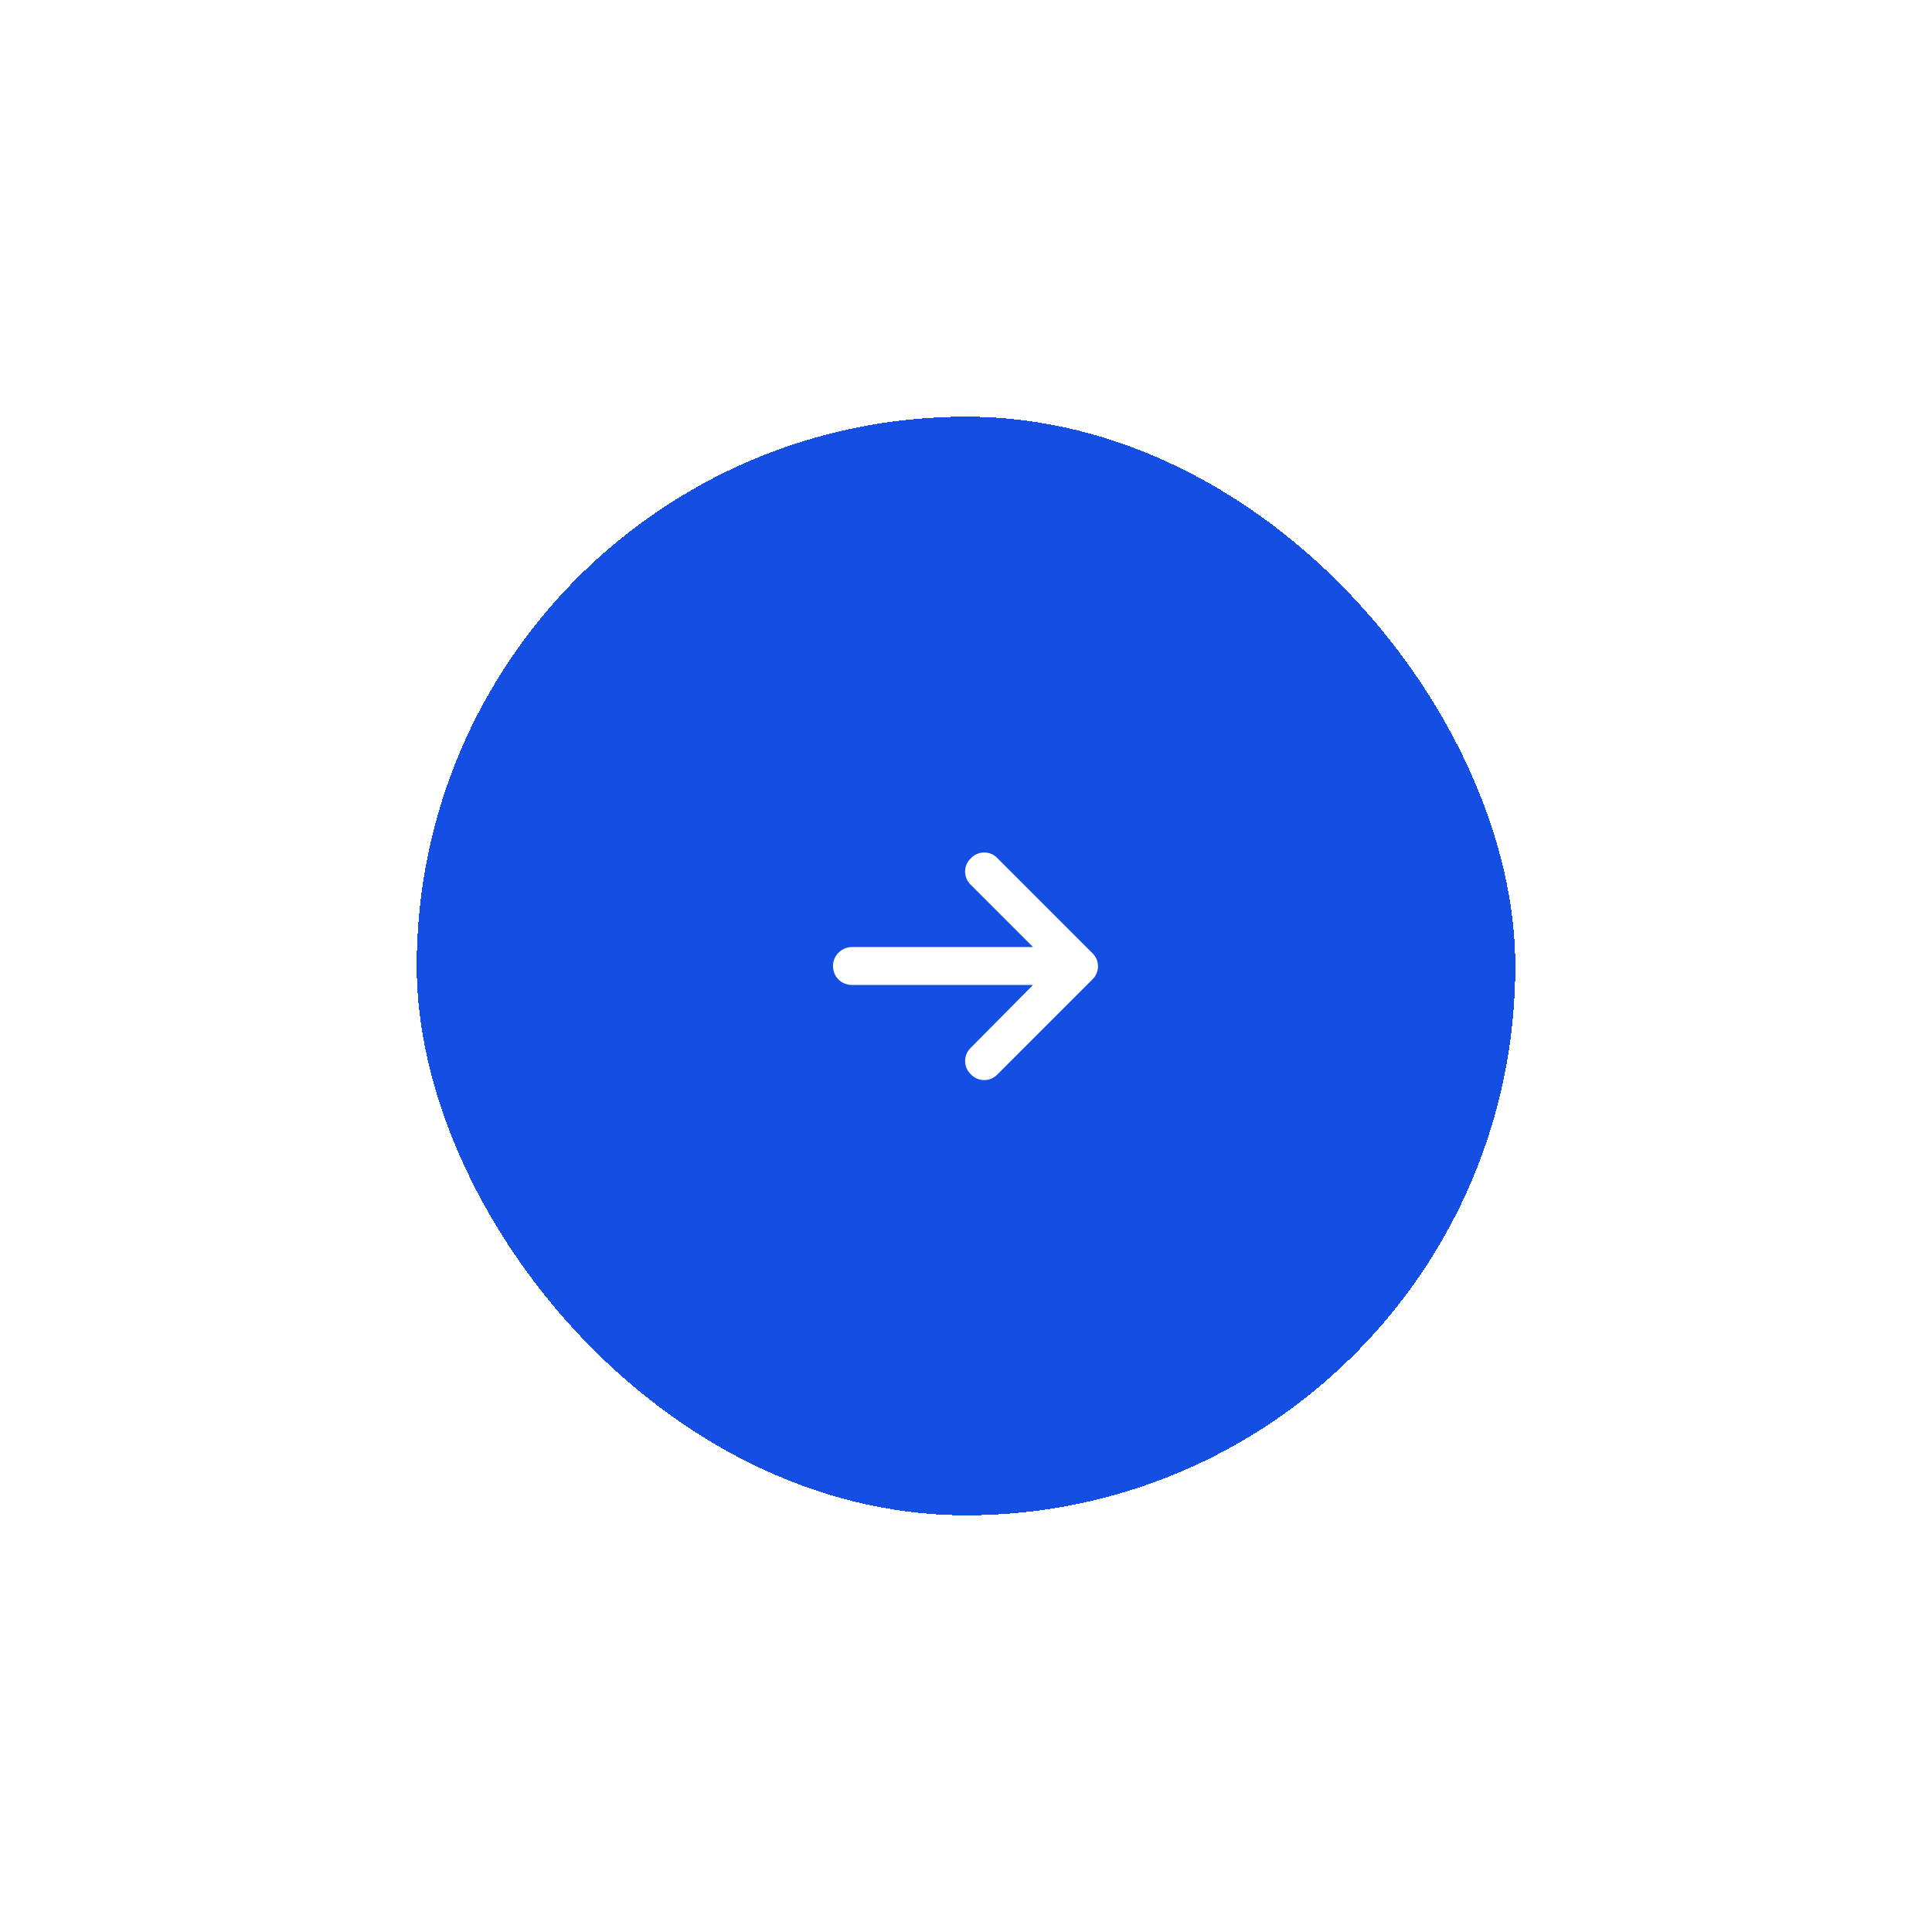 <svg width="102" height="102" viewBox="0 0 102 102" fill="none" xmlns="http://www.w3.org/2000/svg">
<g filter="url(#filter0_d_1_164)">
<rect x="12" y="13" width="58" height="58" rx="29" fill="#144EE3" shape-rendering="crispEdges"/>
<rect x="12.5" y="13.5" width="57" height="57" rx="28.5" stroke="#144EE3" shape-rendering="crispEdges"/>
<path d="M47.664 42.719C48.07 42.344 48.07 41.688 47.664 41.312L42.664 36.312C42.289 35.906 41.633 35.906 41.258 36.312C40.852 36.688 40.852 37.344 41.258 37.719L44.539 41H34.977C34.414 41 33.977 41.469 33.977 42C33.977 42.562 34.414 43 34.977 43H44.539L41.258 46.312C40.852 46.688 40.852 47.344 41.258 47.719C41.633 48.125 42.289 48.125 42.664 47.719L47.664 42.719Z" fill="white"/>
</g>
<defs>
<filter id="filter0_d_1_164" x="0" y="0" width="102" height="102" filterUnits="userSpaceOnUse" color-interpolation-filters="sRGB">
<feFlood flood-opacity="0" result="BackgroundImageFix"/>
<feColorMatrix in="SourceAlpha" type="matrix" values="0 0 0 0 0 0 0 0 0 0 0 0 0 0 0 0 0 0 127 0" result="hardAlpha"/>
<feOffset dx="10" dy="9"/>
<feGaussianBlur stdDeviation="11"/>
<feComposite in2="hardAlpha" operator="out"/>
<feColorMatrix type="matrix" values="0 0 0 0 0.078 0 0 0 0 0.306 0 0 0 0 0.89 0 0 0 0.38 0"/>
<feBlend mode="normal" in2="BackgroundImageFix" result="effect1_dropShadow_1_164"/>
<feBlend mode="normal" in="SourceGraphic" in2="effect1_dropShadow_1_164" result="shape"/>
</filter>
</defs>
</svg>
